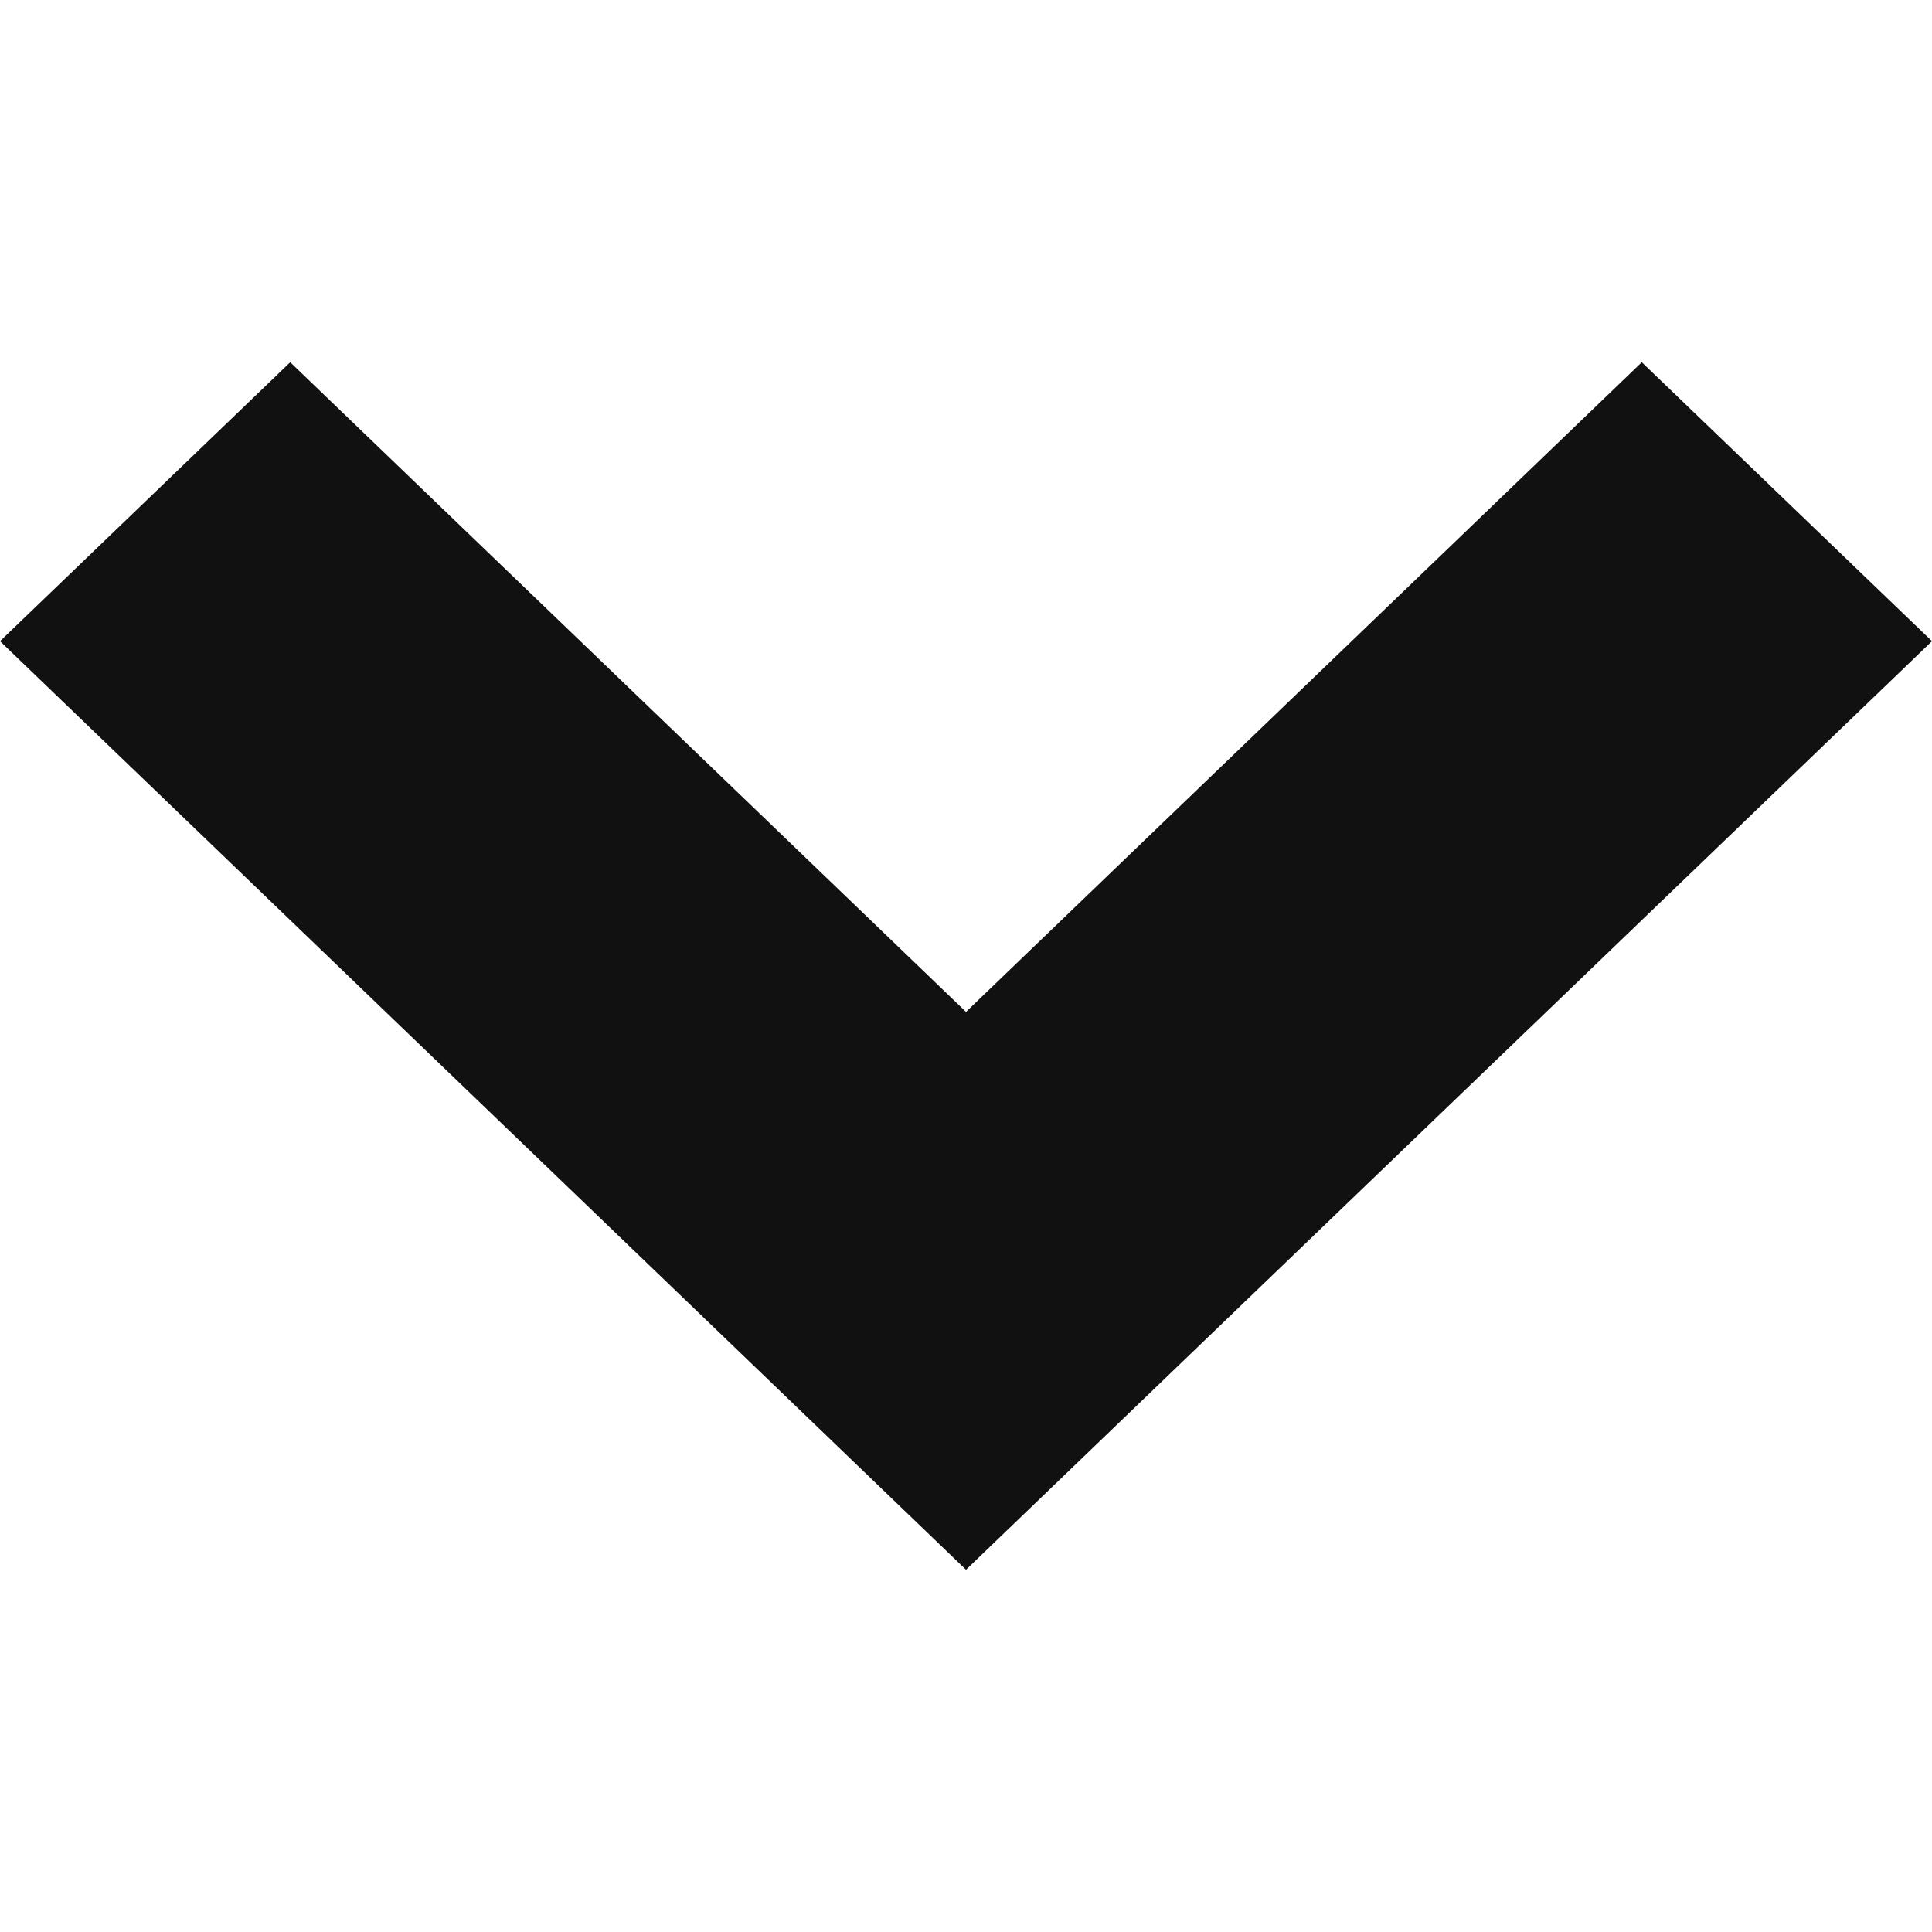 <svg width="32" height="32" viewBox="0 0 32 32" xmlns="http://www.w3.org/2000/svg"><g class="nc-icon-wrapper" fill="#111111"><path transform="translate(0 6)" d="M32 4.62L27.193 0 16 10.76 4.807 0 0 4.62 16 20 32 4.62z" id="chevron-bold-down"></path></g></svg>